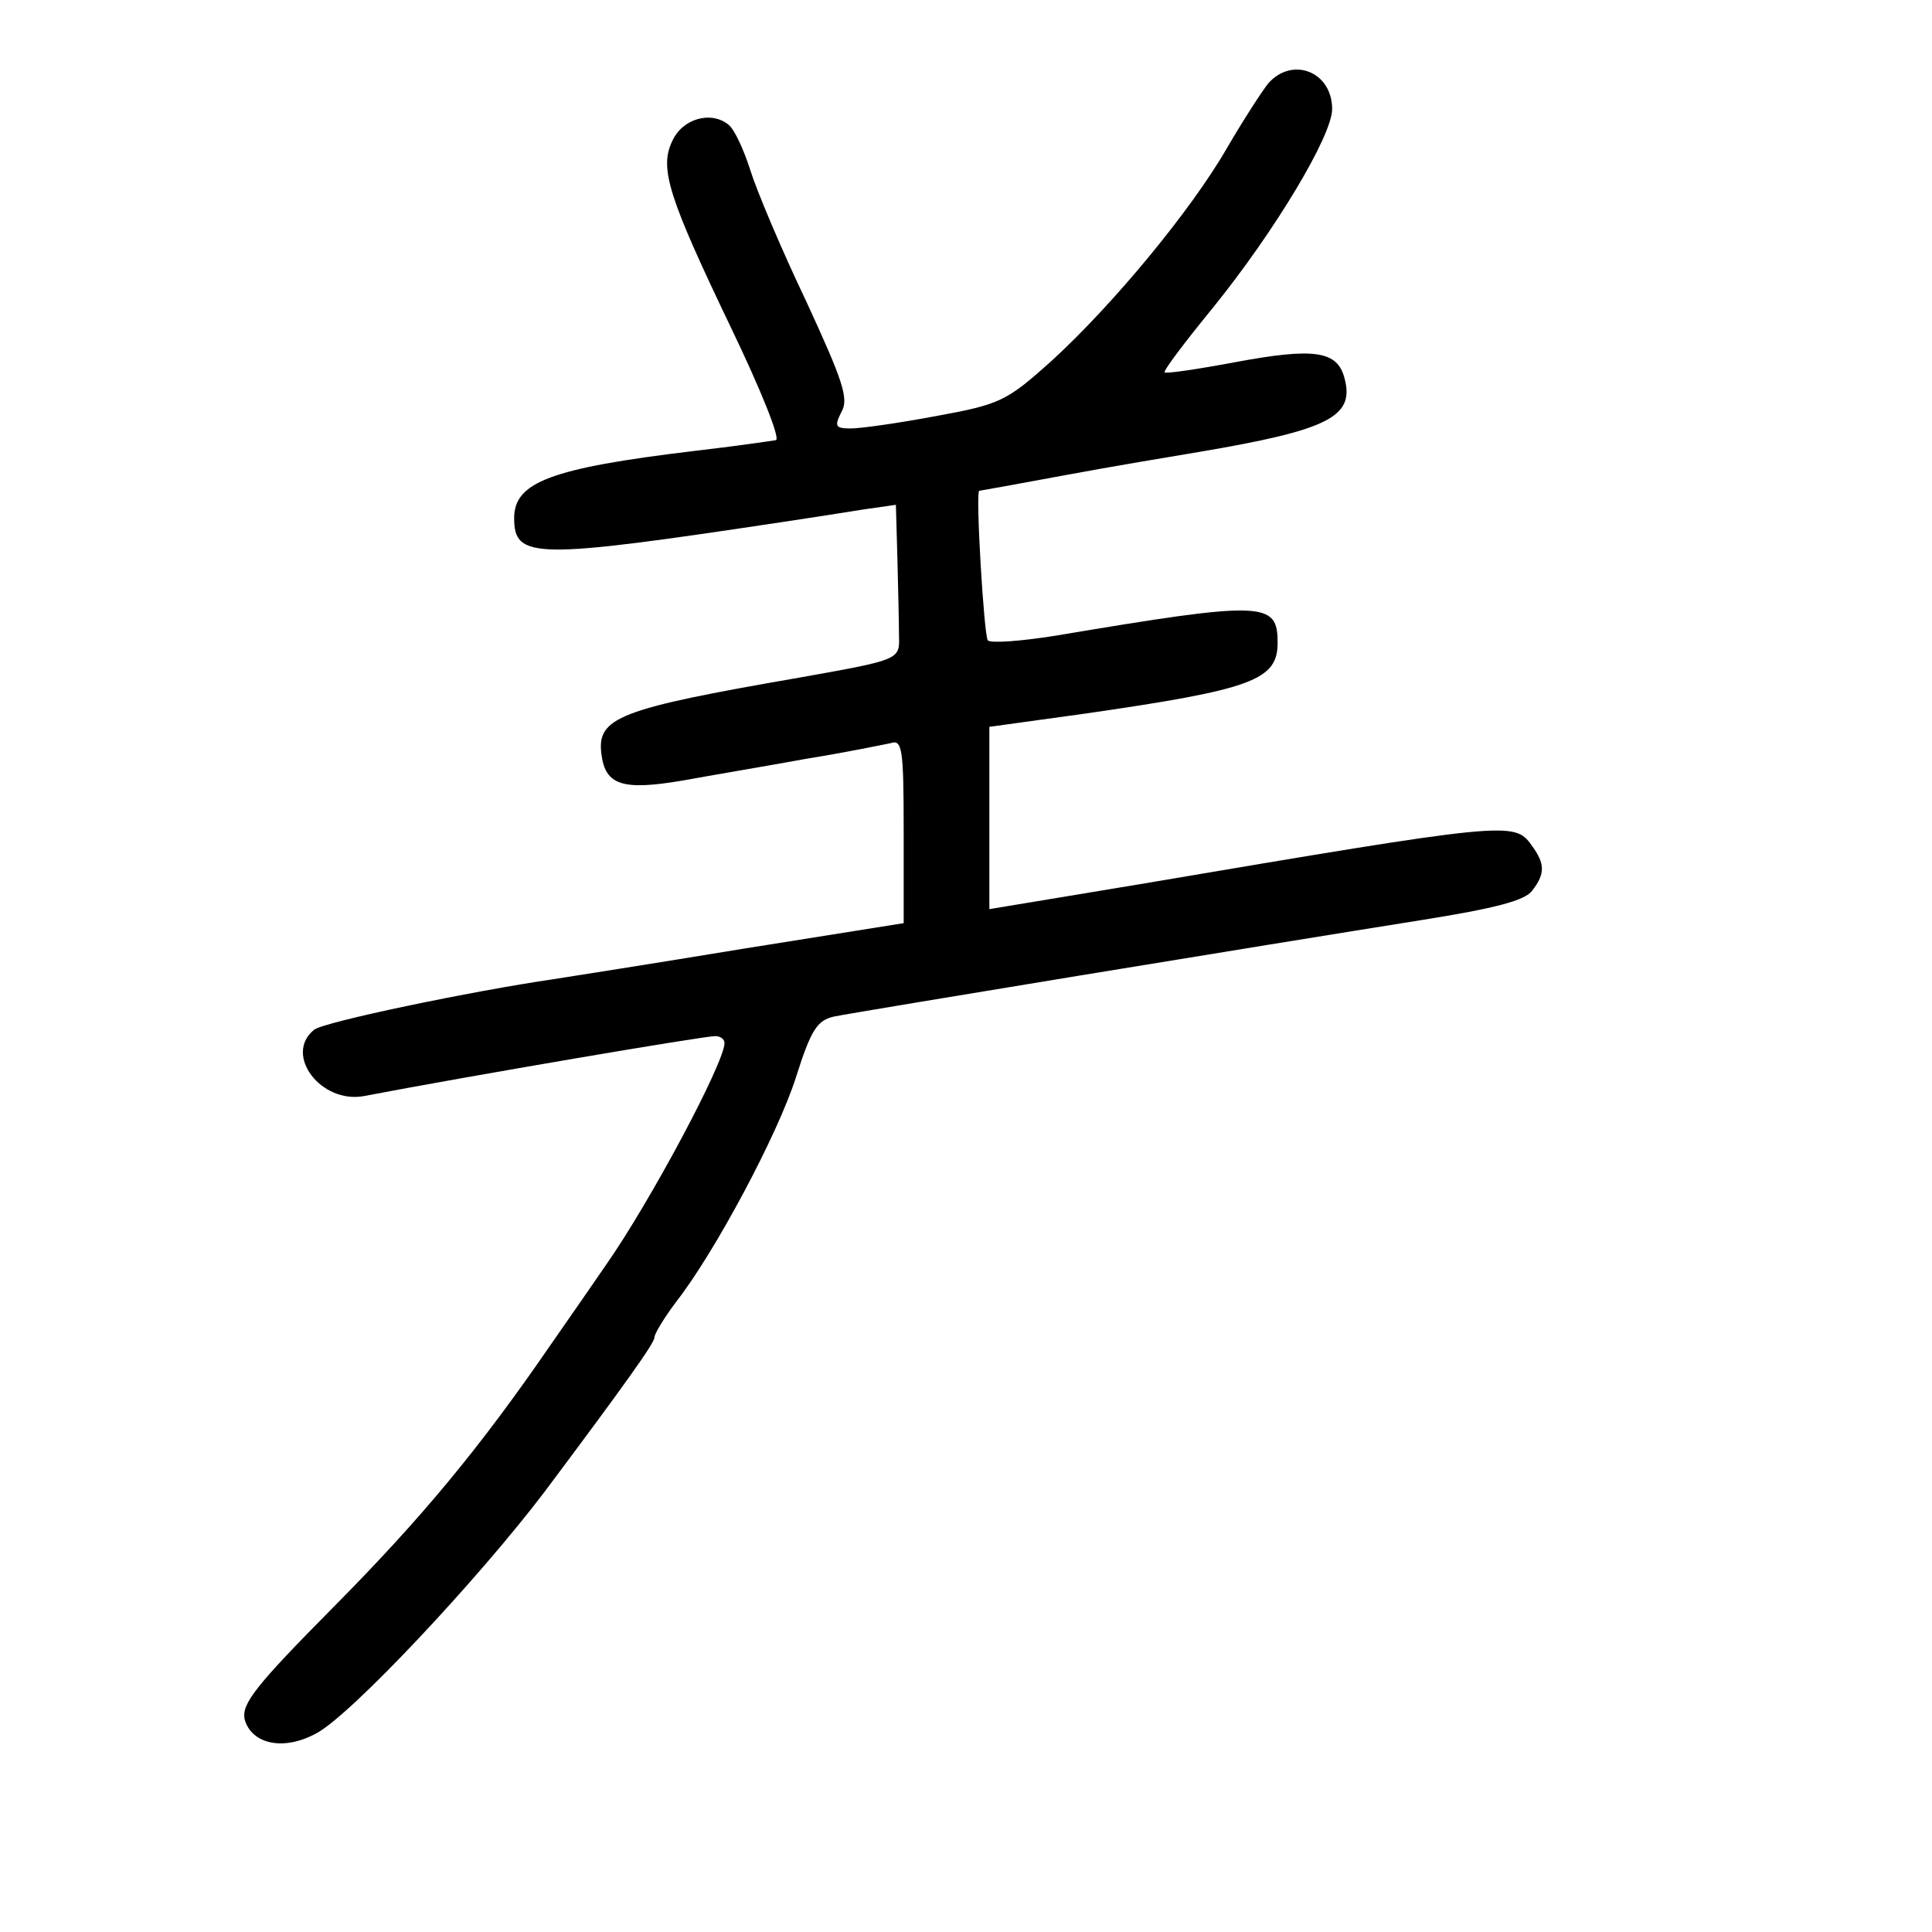 <?xml version="1.0" standalone="no"?>
<!DOCTYPE svg PUBLIC "-//W3C//DTD SVG 20010904//EN"
 "http://www.w3.org/TR/2001/REC-SVG-20010904/DTD/svg10.dtd">
<svg version="1.0" xmlns="http://www.w3.org/2000/svg"
 width="248pt" height="248pt" viewBox="0 0 248 248"
 preserveAspectRatio="xMidYMid meet">
<g transform="translate(0,248) scale(0.1,-0.1)"
fill="#000000" stroke="none">
<path d="M1628 2373 c-8 -10 -32 -47 -53 -83 -46 -80 -147 -202 -226 -274 -57
-51 -65 -55 -147 -70 -48 -9 -97 -16 -110 -16 -20 0 -21 3 -12 21 10 17 2 40
-45 142 -32 67 -64 143 -72 169 -8 25 -20 52 -28 58 -22 18 -59 8 -72 -21 -17
-35 -5 -72 76 -241 37 -77 63 -141 57 -143 -6 -1 -54 -8 -106 -14 -183 -22
-230 -40 -230 -86 0 -53 26 -53 345 -5 33 5 79 12 103 16 l42 6 2 -71 c1 -39
2 -83 2 -98 1 -30 0 -30 -129 -53 -231 -40 -259 -51 -253 -98 5 -40 27 -47
104 -34 38 7 110 19 159 28 50 8 98 18 108 20 15 5 17 -5 17 -113 l0 -118
-207 -33 c-115 -19 -224 -36 -243 -39 -103 -15 -296 -55 -307 -65 -39 -32 9
-95 64 -85 136 26 436 77 451 77 7 0 12 -4 12 -9 0 -25 -96 -205 -153 -286
-15 -22 -47 -68 -70 -101 -92 -134 -167 -224 -280 -338 -99 -100 -117 -123
-113 -143 9 -32 50 -41 92 -18 44 23 208 198 293 310 104 139 141 191 141 198
0 5 13 26 28 46 50 64 131 216 154 289 19 60 27 72 48 77 29 6 560 93 755 124
94 15 133 25 142 38 17 22 16 35 -1 58 -22 31 -30 30 -503 -50 l-193 -32 0
117 0 117 123 17 c215 31 247 43 247 91 0 53 -17 54 -285 9 -44 -7 -83 -10
-87 -6 -5 6 -16 192 -11 192 1 0 51 9 110 20 59 11 137 24 173 30 165 28 199
45 186 94 -9 36 -39 40 -141 21 -48 -9 -89 -15 -90 -13 -2 2 26 39 62 83 80
99 153 221 153 255 0 48 -51 68 -82 33z"/>
</g>
</svg>
